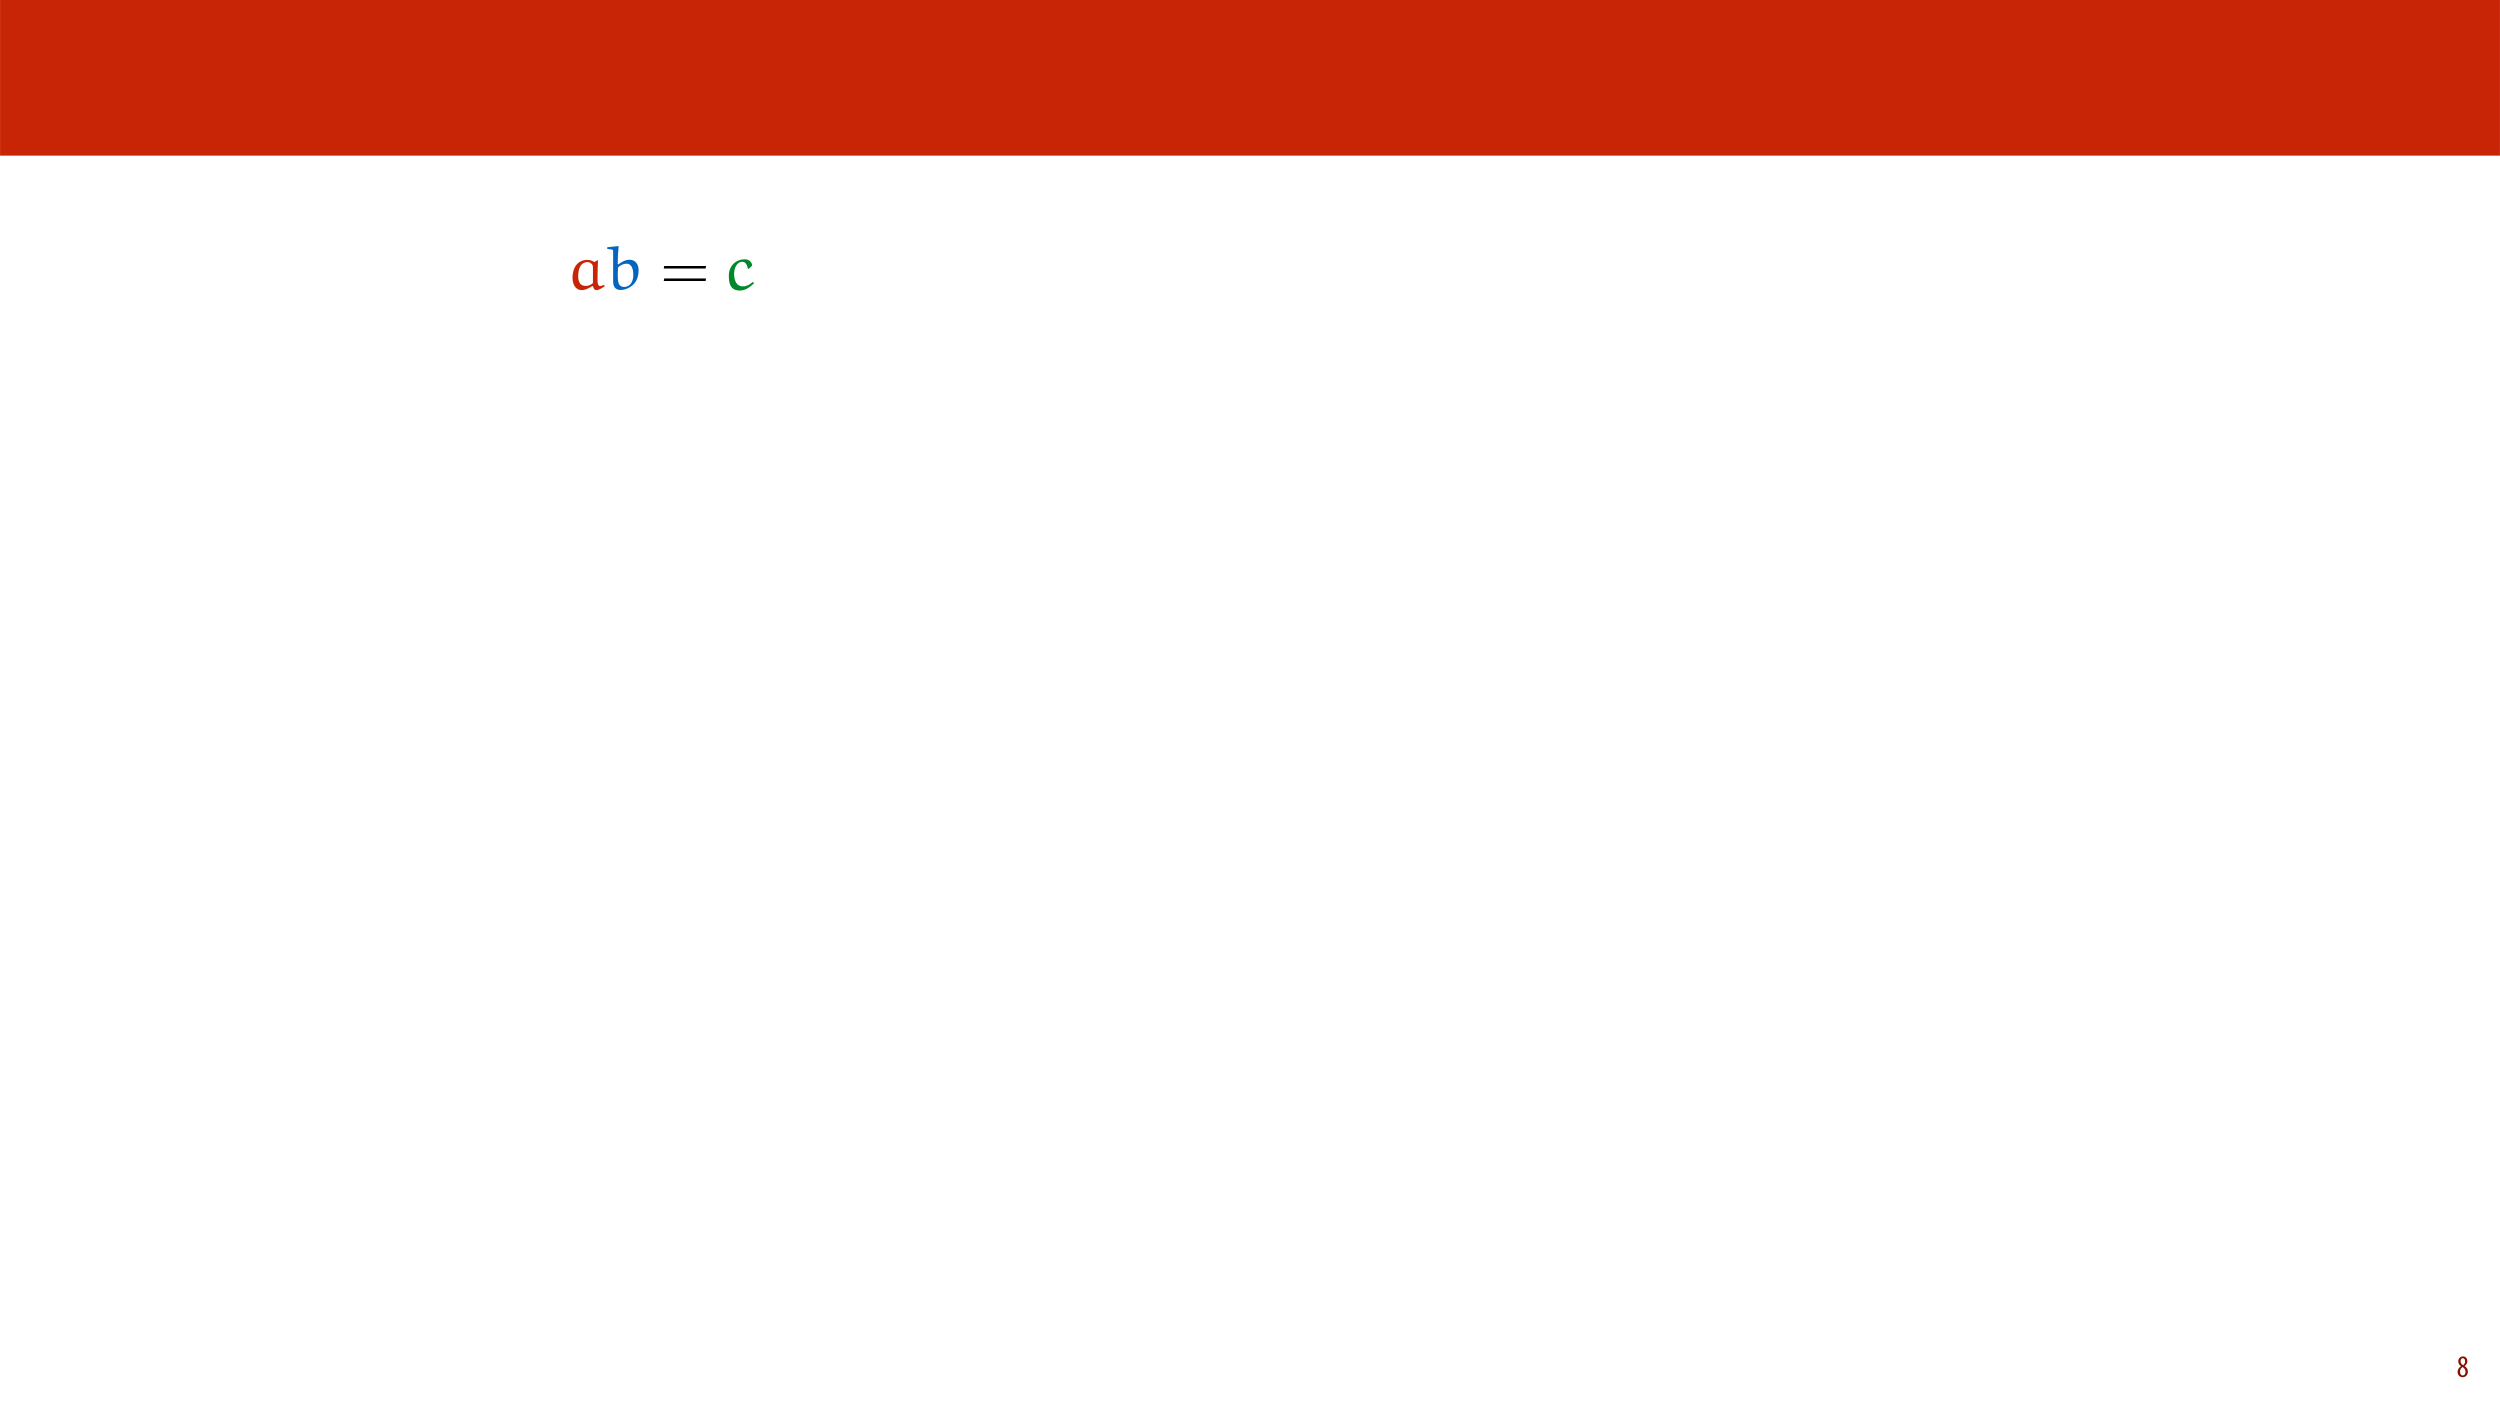 <?xml version="1.0" encoding="UTF-8"?>
<svg xmlns="http://www.w3.org/2000/svg" xmlns:xlink="http://www.w3.org/1999/xlink" width="1920" height="1080" viewBox="0 0 1920 1080">
<defs>
<g>
<g id="glyph-0-0">
<path d="M 4.562 0.188 C 6.953 0.188 8.562 -1.703 8.562 -4.125 C 8.562 -6 7.516 -7.422 6.078 -8.375 L 6.078 -8.453 C 7.516 -9.438 8.156 -10.75 8.156 -12.125 C 8.156 -13.922 7.062 -15.797 4.828 -15.797 C 2.875 -15.797 1.172 -14.297 1.172 -11.906 C 1.172 -10.578 1.922 -9.219 3.219 -8.328 L 3.234 -8.281 C 1.969 -7.391 0.672 -6 0.672 -3.812 C 0.672 -1.875 1.969 0.188 4.562 0.188 Z M 4.625 -1.172 C 3.281 -1.172 2.5 -2.375 2.5 -4.125 C 2.5 -5.5 3.266 -6.844 4.516 -7.609 C 5.719 -6.812 6.75 -5.812 6.75 -4.016 C 6.75 -2.062 5.781 -1.172 4.625 -1.172 Z M 4.688 -14.422 C 5.812 -14.422 6.438 -13.422 6.438 -11.906 C 6.438 -10.734 5.812 -9.703 4.875 -9.031 C 3.906 -9.641 2.953 -10.438 2.953 -12.031 C 2.953 -13.438 3.641 -14.422 4.688 -14.422 Z M 4.688 -14.422 "/>
</g>
<g id="glyph-1-0">
<path d="M 21.047 -20.938 C 19.484 -22.062 17.391 -22.641 15.844 -22.641 C 7.578 -22.641 4.281 -15.844 4.281 -8.984 C 4.281 -4.609 6.031 0.578 11.422 0.578 C 14.234 0.578 16.953 -0.922 19.344 -2.484 L 20.062 -2.281 C 20.359 -0.625 21.047 0.578 22.844 0.578 C 24.391 0.578 27.016 -1.062 28.969 -2.234 L 28.625 -3.406 C 27.594 -3.016 26.141 -2.531 25.469 -2.531 C 22.844 -2.531 23.562 -8.594 23.562 -11.609 C 23.562 -15.156 23.672 -18.656 23.859 -22.203 L 23.609 -22.453 Z M 19.969 -4.812 C 18.516 -3.688 16.719 -2.625 14.828 -2.625 C 13.016 -2.625 11.031 -3.016 10.016 -4.609 C 8.891 -6.312 8.594 -8.406 8.656 -10.453 C 8.75 -15.359 10.156 -18.031 11.281 -19.094 C 12.531 -20.312 14.141 -20.938 15.891 -20.938 C 17.109 -20.938 18.312 -20.266 19.188 -19.344 C 19.969 -18.516 19.969 -17.25 19.969 -15.984 Z M 19.969 -4.812 "/>
</g>
<g id="glyph-1-1">
<path d="M 1.312 -32.125 L 1.312 -31.094 C 5.484 -30.469 5.875 -30.812 5.875 -29.109 L 5.875 -5.984 C 5.875 -0.578 9.094 0.484 11.562 0.484 C 17.109 0.484 22.797 -3.406 24.484 -8.594 C 25.172 -10.688 25.422 -12.828 25.422 -14.969 C 25.422 -19.047 23.078 -22.734 18.562 -22.734 C 15.266 -22.734 12.438 -21.094 9.859 -19.141 L 9.422 -19.391 C 9.422 -19.922 9.422 -20.453 9.422 -21 C 9.422 -24.984 9.719 -28.906 10.109 -32.891 L 9.812 -33.234 L 1.609 -32.359 Z M 9.625 -16.859 C 11.516 -18.516 13.703 -19.734 16.281 -19.734 C 18.125 -19.734 19.297 -18.609 19.922 -17.641 C 20.609 -16.625 21.375 -14.578 21.375 -11.031 C 21.375 -6.562 19.391 -1.844 14.234 -1.844 C 9.969 -1.844 9.422 -5.641 9.422 -11.125 C 9.422 -13.016 9.531 -15.203 9.625 -16.859 Z M 9.625 -16.859 "/>
</g>
<g id="glyph-1-2">
<path d="M 21.141 -5.547 L 20.703 -5.641 C 18.562 -3.797 16.141 -2.281 13.266 -2.281 C 7.578 -2.281 6.422 -7.875 6.422 -12.047 C 6.422 -16.328 8.594 -21.188 12.734 -21.188 C 14.828 -21.188 16.422 -19.297 16.859 -16.031 L 17.688 -15.75 L 20.312 -18.312 C 20.016 -21.094 17.828 -23.078 14.672 -23.078 C 7.484 -23.078 2.375 -17.828 2.375 -10.547 C 2.375 -5.734 2.859 0.922 10.781 0.922 C 15.109 0.922 18.656 -1.703 21.672 -4.672 Z M 21.141 -5.547 "/>
</g>
<g id="glyph-2-0">
<path d="M 34.797 -15.984 L 35.078 -17.938 L 2.969 -17.938 L 2.625 -15.984 Z M 34.797 -6.422 L 35.078 -8.359 L 2.969 -8.359 L 2.625 -6.422 Z M 34.797 -6.422 "/>
</g>
</g>
<clipPath id="clip-0">
<path clip-rule="nonzero" d="M 466 188.82 L 491 188.82 L 491 223 L 466 223 Z M 466 188.82 "/>
</clipPath>
</defs>
<rect x="-192" y="-108" width="2304" height="1296" fill="rgb(100%, 100%, 100%)" fill-opacity="1"/>
<path fill-rule="nonzero" fill="rgb(78.432%, 14.51%, 2.353%)" fill-opacity="1" d="M 0.043 119.531 L 1919.957 119.531 L 1919.957 0 L 0.043 0 Z M 0.043 119.531 "/>
<g fill="rgb(52.55%, 6.274%, 0.392%)" fill-opacity="1">
<use xlink:href="#glyph-0-0" x="1886.774" y="1057.515"/>
</g>
<g fill="rgb(78.432%, 14.51%, 2.353%)" fill-opacity="1">
<use xlink:href="#glyph-1-0" x="435.412" y="222.224"/>
</g>
<g clip-path="url(#clip-0)">
<g fill="rgb(1.176%, 39.607%, 75.294%)" fill-opacity="1">
<use xlink:href="#glyph-1-1" x="465.009" y="222.224"/>
</g>
</g>
<g fill="rgb(0%, 0%, 0%)" fill-opacity="1">
<use xlink:href="#glyph-2-0" x="507.135" y="222.224"/>
</g>
<g fill="rgb(0%, 53.334%, 16.862%)" fill-opacity="1">
<use xlink:href="#glyph-1-2" x="557.375" y="222.224"/>
</g>
</svg>
